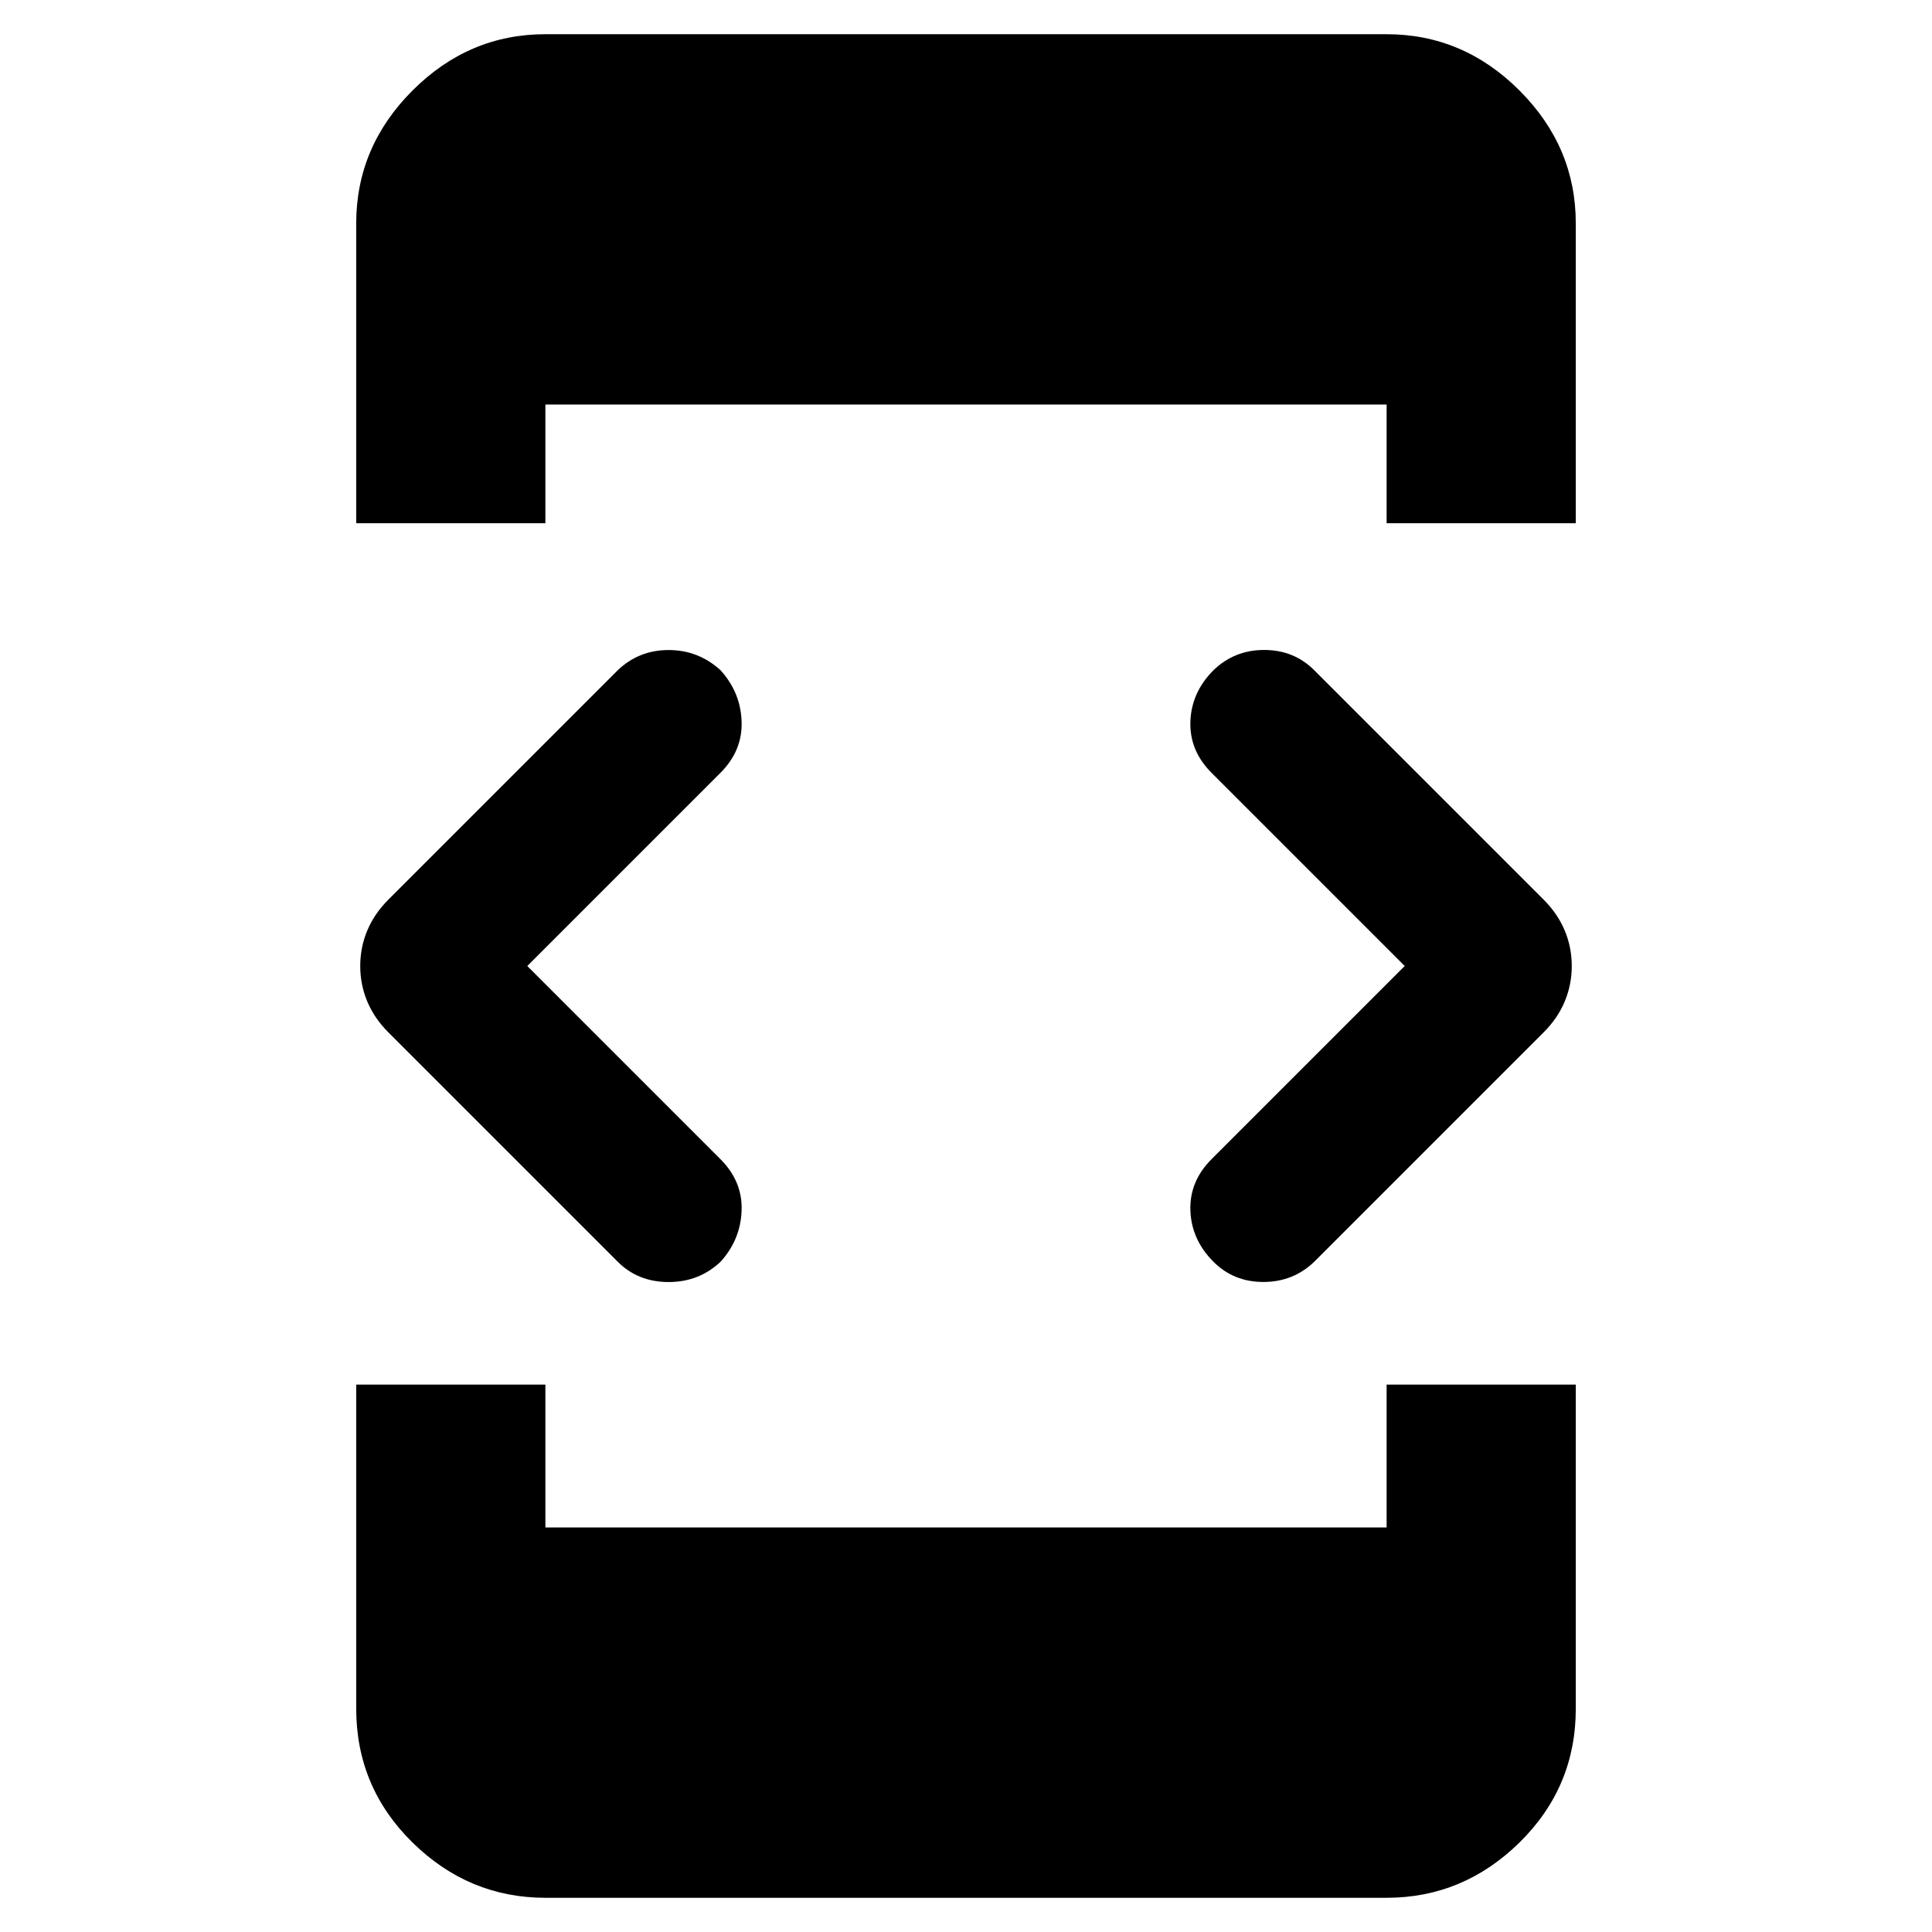 <svg xmlns="http://www.w3.org/2000/svg" width="48" height="48" viewBox="0 96 960 960"><path d="M177 356V207q0-38.05 27.975-66.025Q232.95 113 271 113h418q38.05 0 66.025 27.975Q783 168.95 783 207v149h-94v-59H271v59h-94Zm94 683q-38.05 0-66.025-27.47Q177 984.05 177 945V784h94v71h418v-71h94v161q0 39.05-27.975 66.53Q727.05 1039 689 1039H271Zm332-316q-11-11-11.5-25.5T602 672l96-96-96-96q-11-11-10.5-25.5T603 429q10.467-10.077 25.233-10.038Q643 419 653 429l114 114q7 7 10.5 15.364Q781 566.727 781 576t-3.5 17.636Q774 602 767 609L653 723q-10.467 10-25.233 10Q613 733 603 723Zm-296 0L193 609q-7-7-10.5-15.364Q179 585.273 179 576t3.5-17.636Q186 550 193 543l114-114q10.467-10 25.233-10Q347 419 358 429q10 11 10.5 25.5T358 480l-96 96 96 96q11 11 10.5 25.5T358 723q-10.733 10.077-25.867 10.038Q317 733 307 723Z"/></svg>